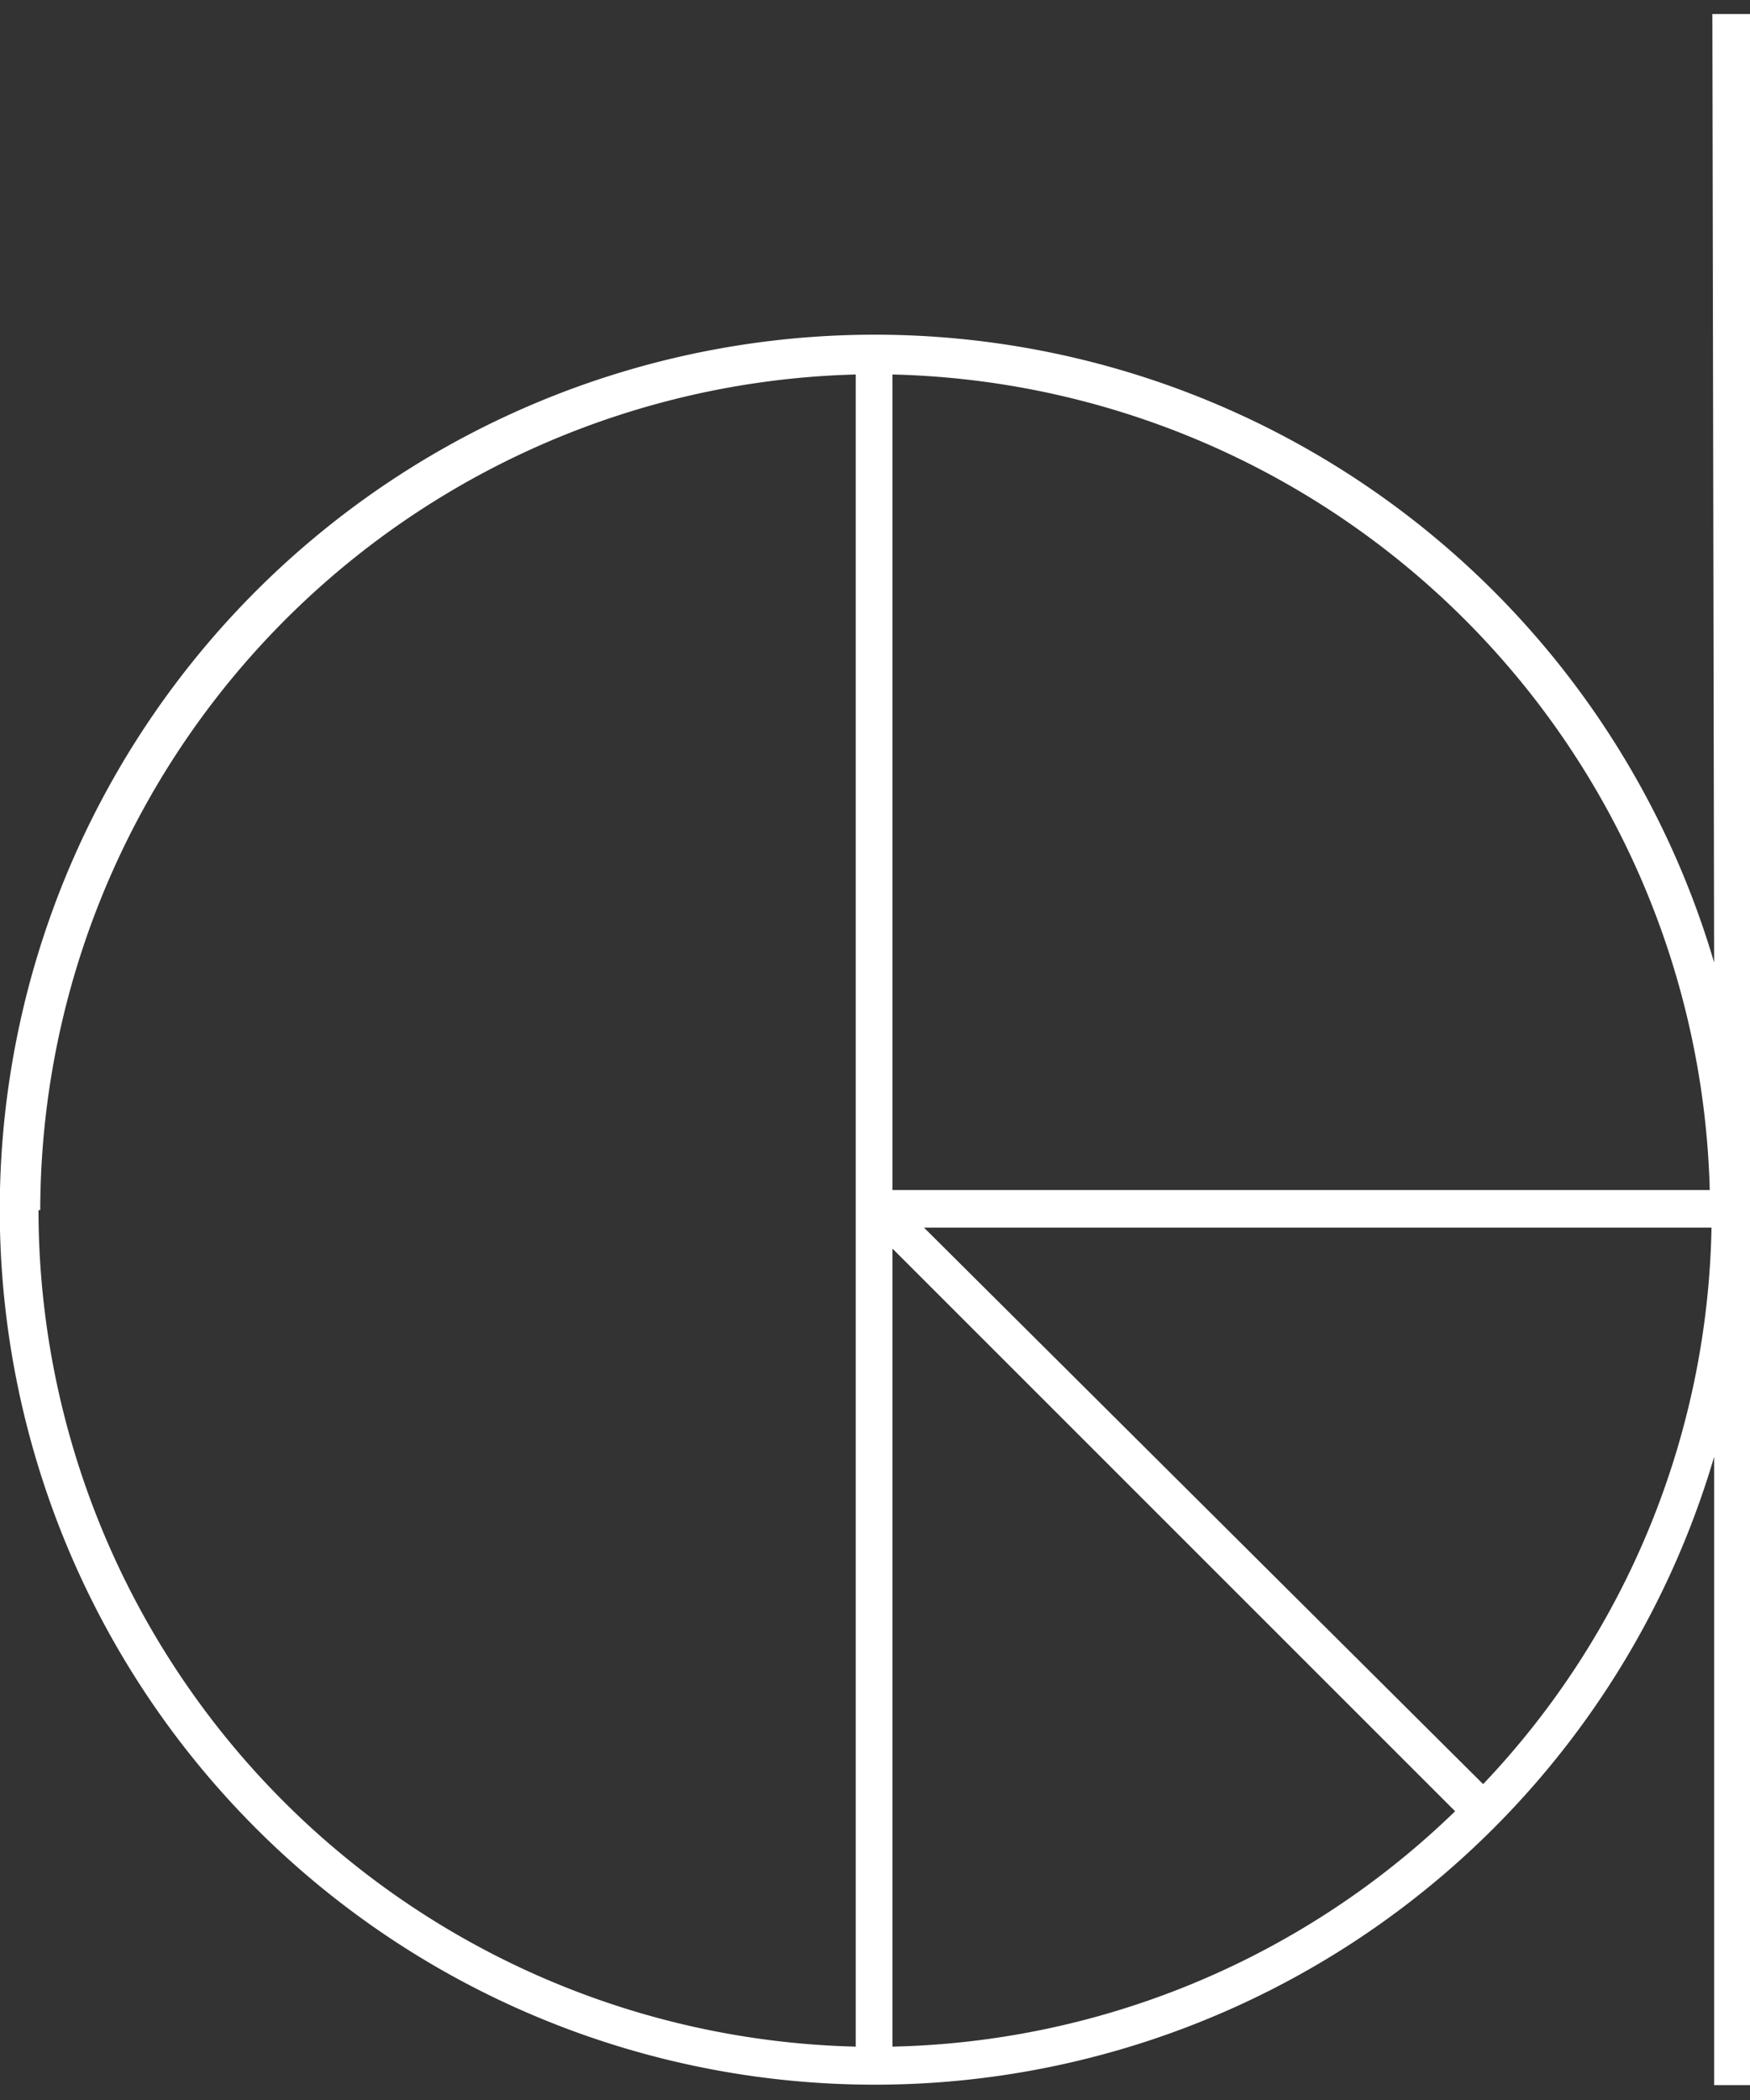 <svg id="Layer_1" data-name="Layer 1" xmlns="http://www.w3.org/2000/svg" viewBox="0 0 20 24"><rect x="0" y="0" width="20" height="24" fill="#333333" stroke="none"/><defs><style>.cls-1{fill:#ffffff;}</style></defs><path class="cls-1" d="M19.59,11a10,10,0,1,0,0,5.65v7.18H20V.16h-.43ZM10.2,14.27l6.43,6.43a9.53,9.53,0,0,1-6.43,2.69Zm.36-.24h9a9.48,9.48,0,0,1-2.61,6.36Zm9-.43H10.2V4.28A9.57,9.57,0,0,1,19.54,13.6Zm-19.1.23A9.57,9.57,0,0,1,9.78,4.28V23.39A9.57,9.57,0,0,1,.44,13.83Z"/></svg>